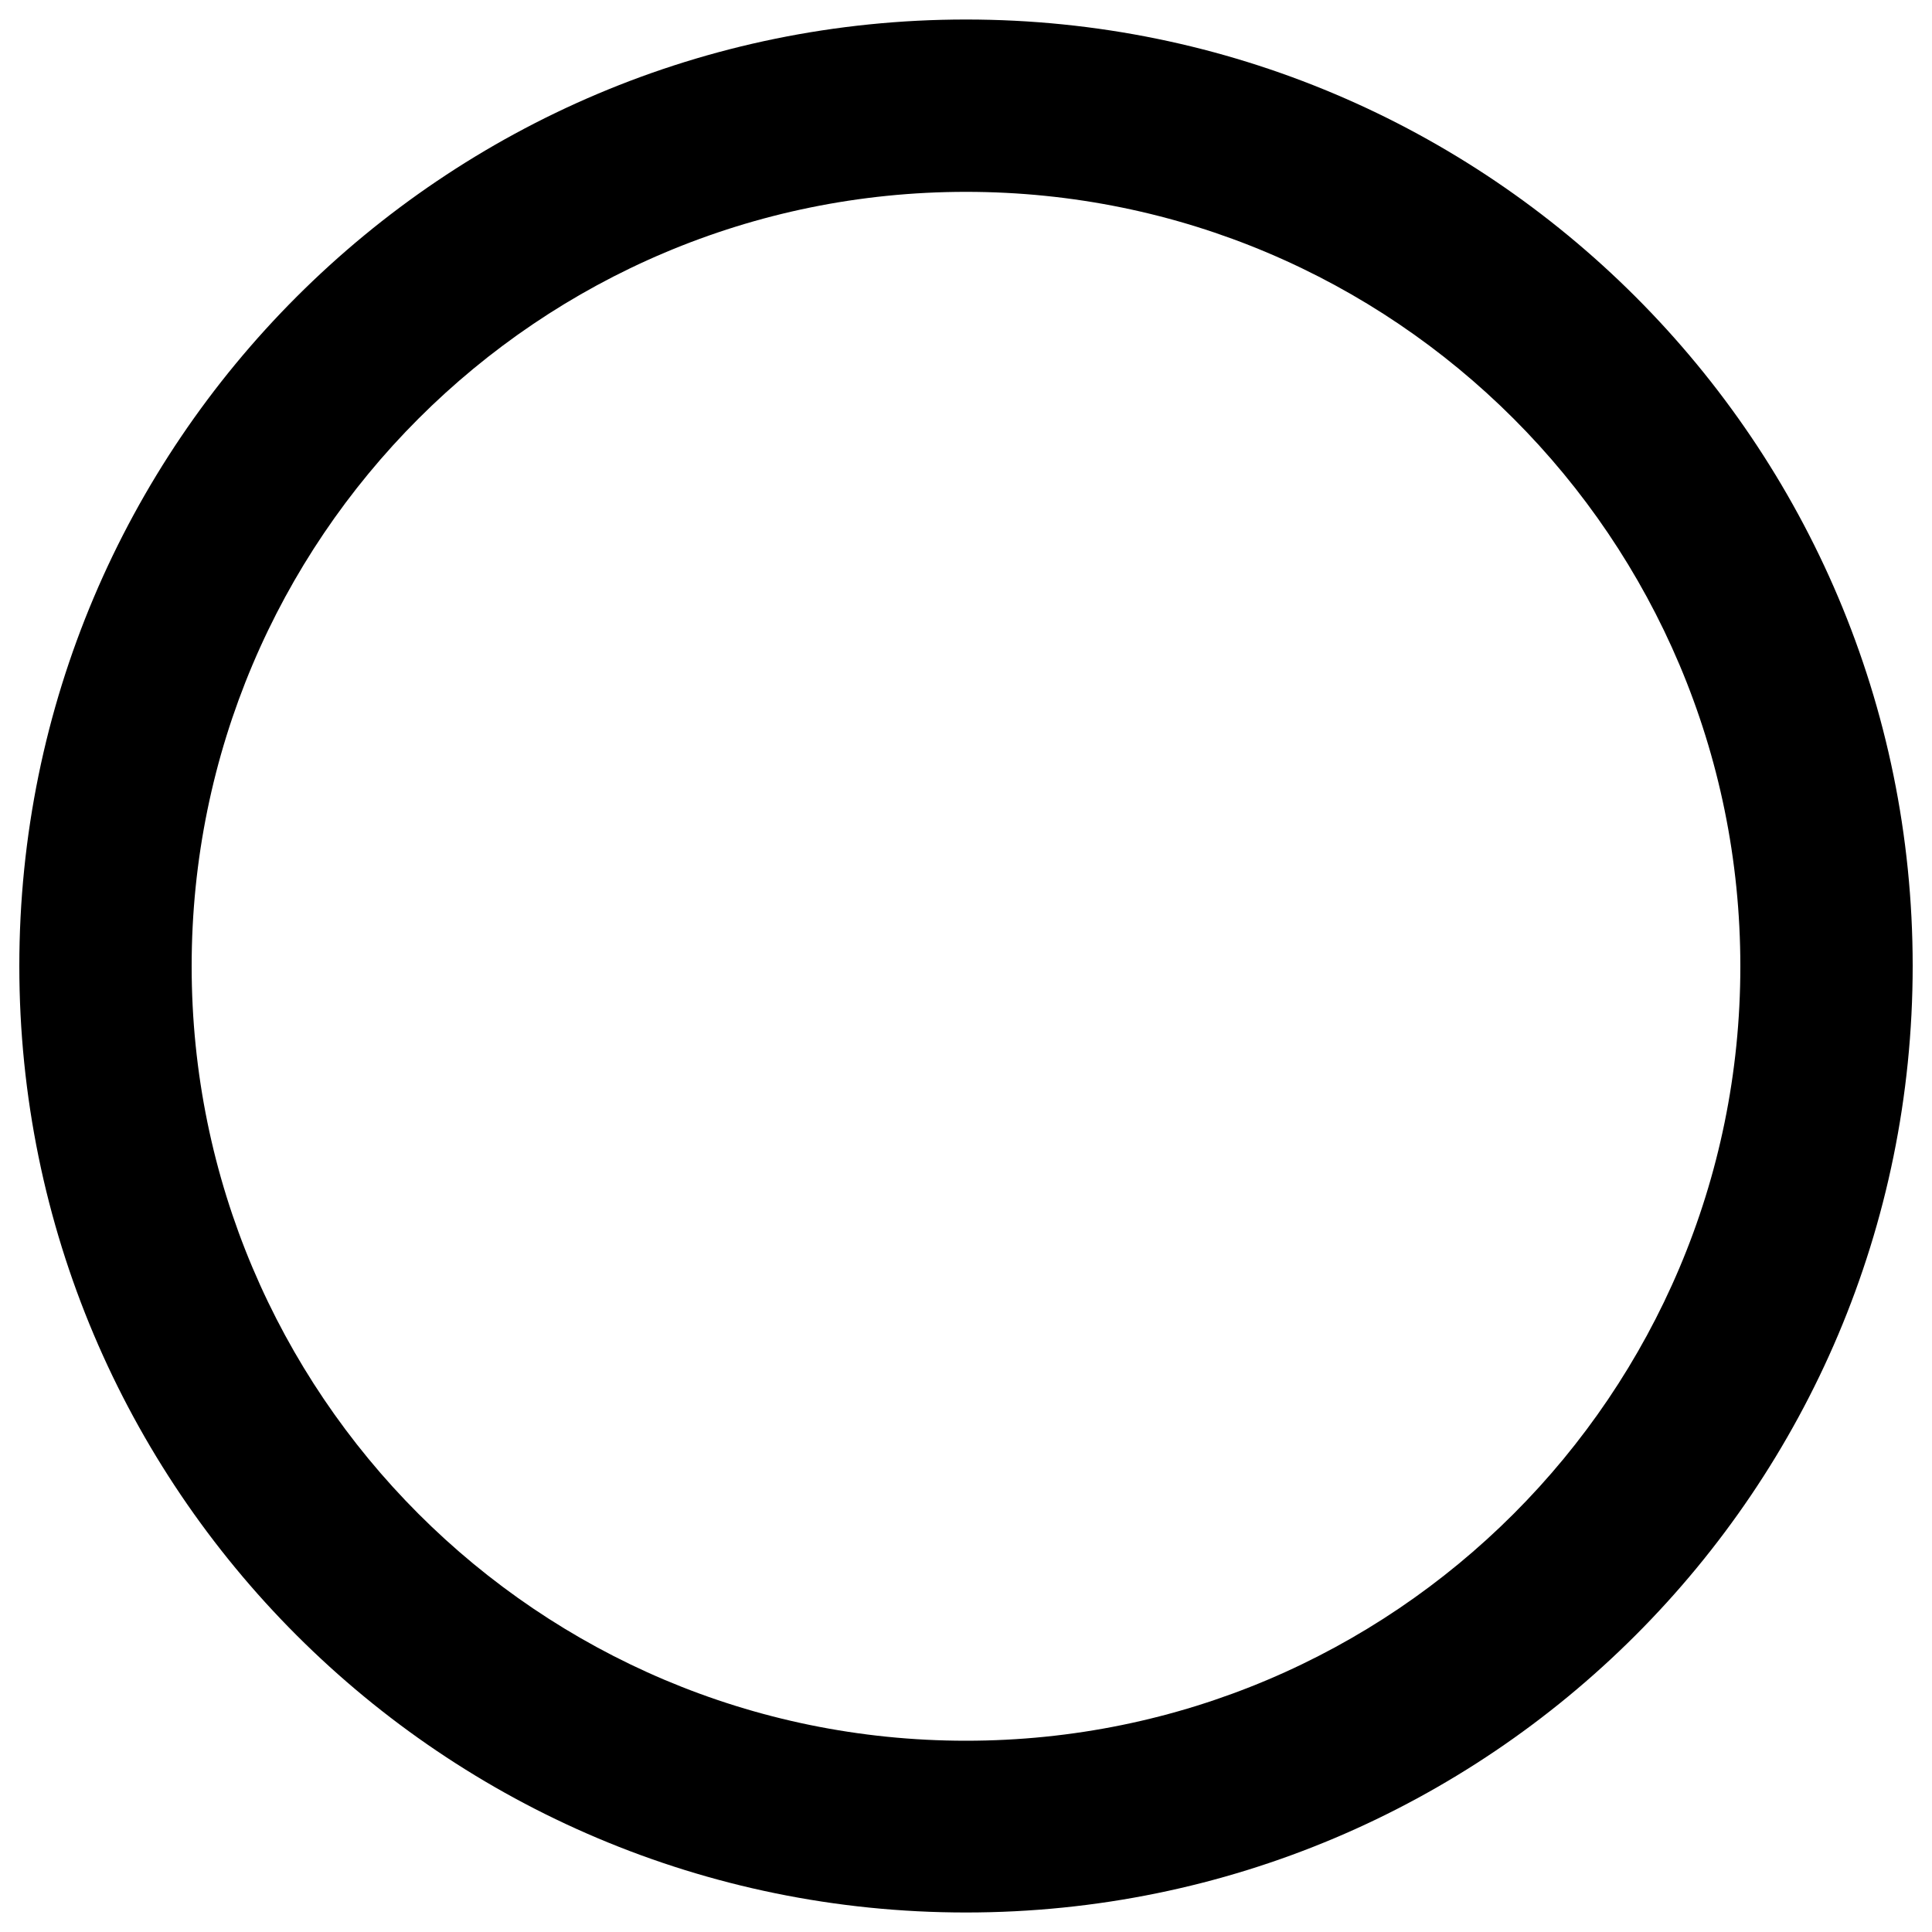 <?xml version="1.0" encoding="utf-8"?>
<!-- Svg Vector Icons : http://www.onlinewebfonts.com/icon -->
<!DOCTYPE svg PUBLIC "-//W3C//DTD SVG 1.1//EN" "http://www.w3.org/Graphics/SVG/1.1/DTD/svg11.dtd">
<svg version="1.1" xmlns="http://www.w3.org/2000/svg" xmlns:xlink="http://www.w3.org/1999/xlink" x="0px" y="0px" viewBox="0 0 1000 1000" enable-background="new 0 0 1000 1000" xml:space="preserve">
<g><path d="M500,989.9C229.5,989.9,10,770.7,10,500C10,229.4,229.5,10.1,500,10.1c270.7,0,490,219.3,490,489.8C990,770.7,770.7,989.9,500,989.9L500,989.9L500,989.9z M500,99.3c-221.4,0-400.8,179.5-400.8,400.8C99.2,721.4,278.6,901,500,901c221.4,0,400.8-179.5,400.8-400.8C900.8,278.7,721.4,99.3,500,99.3L500,99.3L500,99.3z"/></g>
</svg>